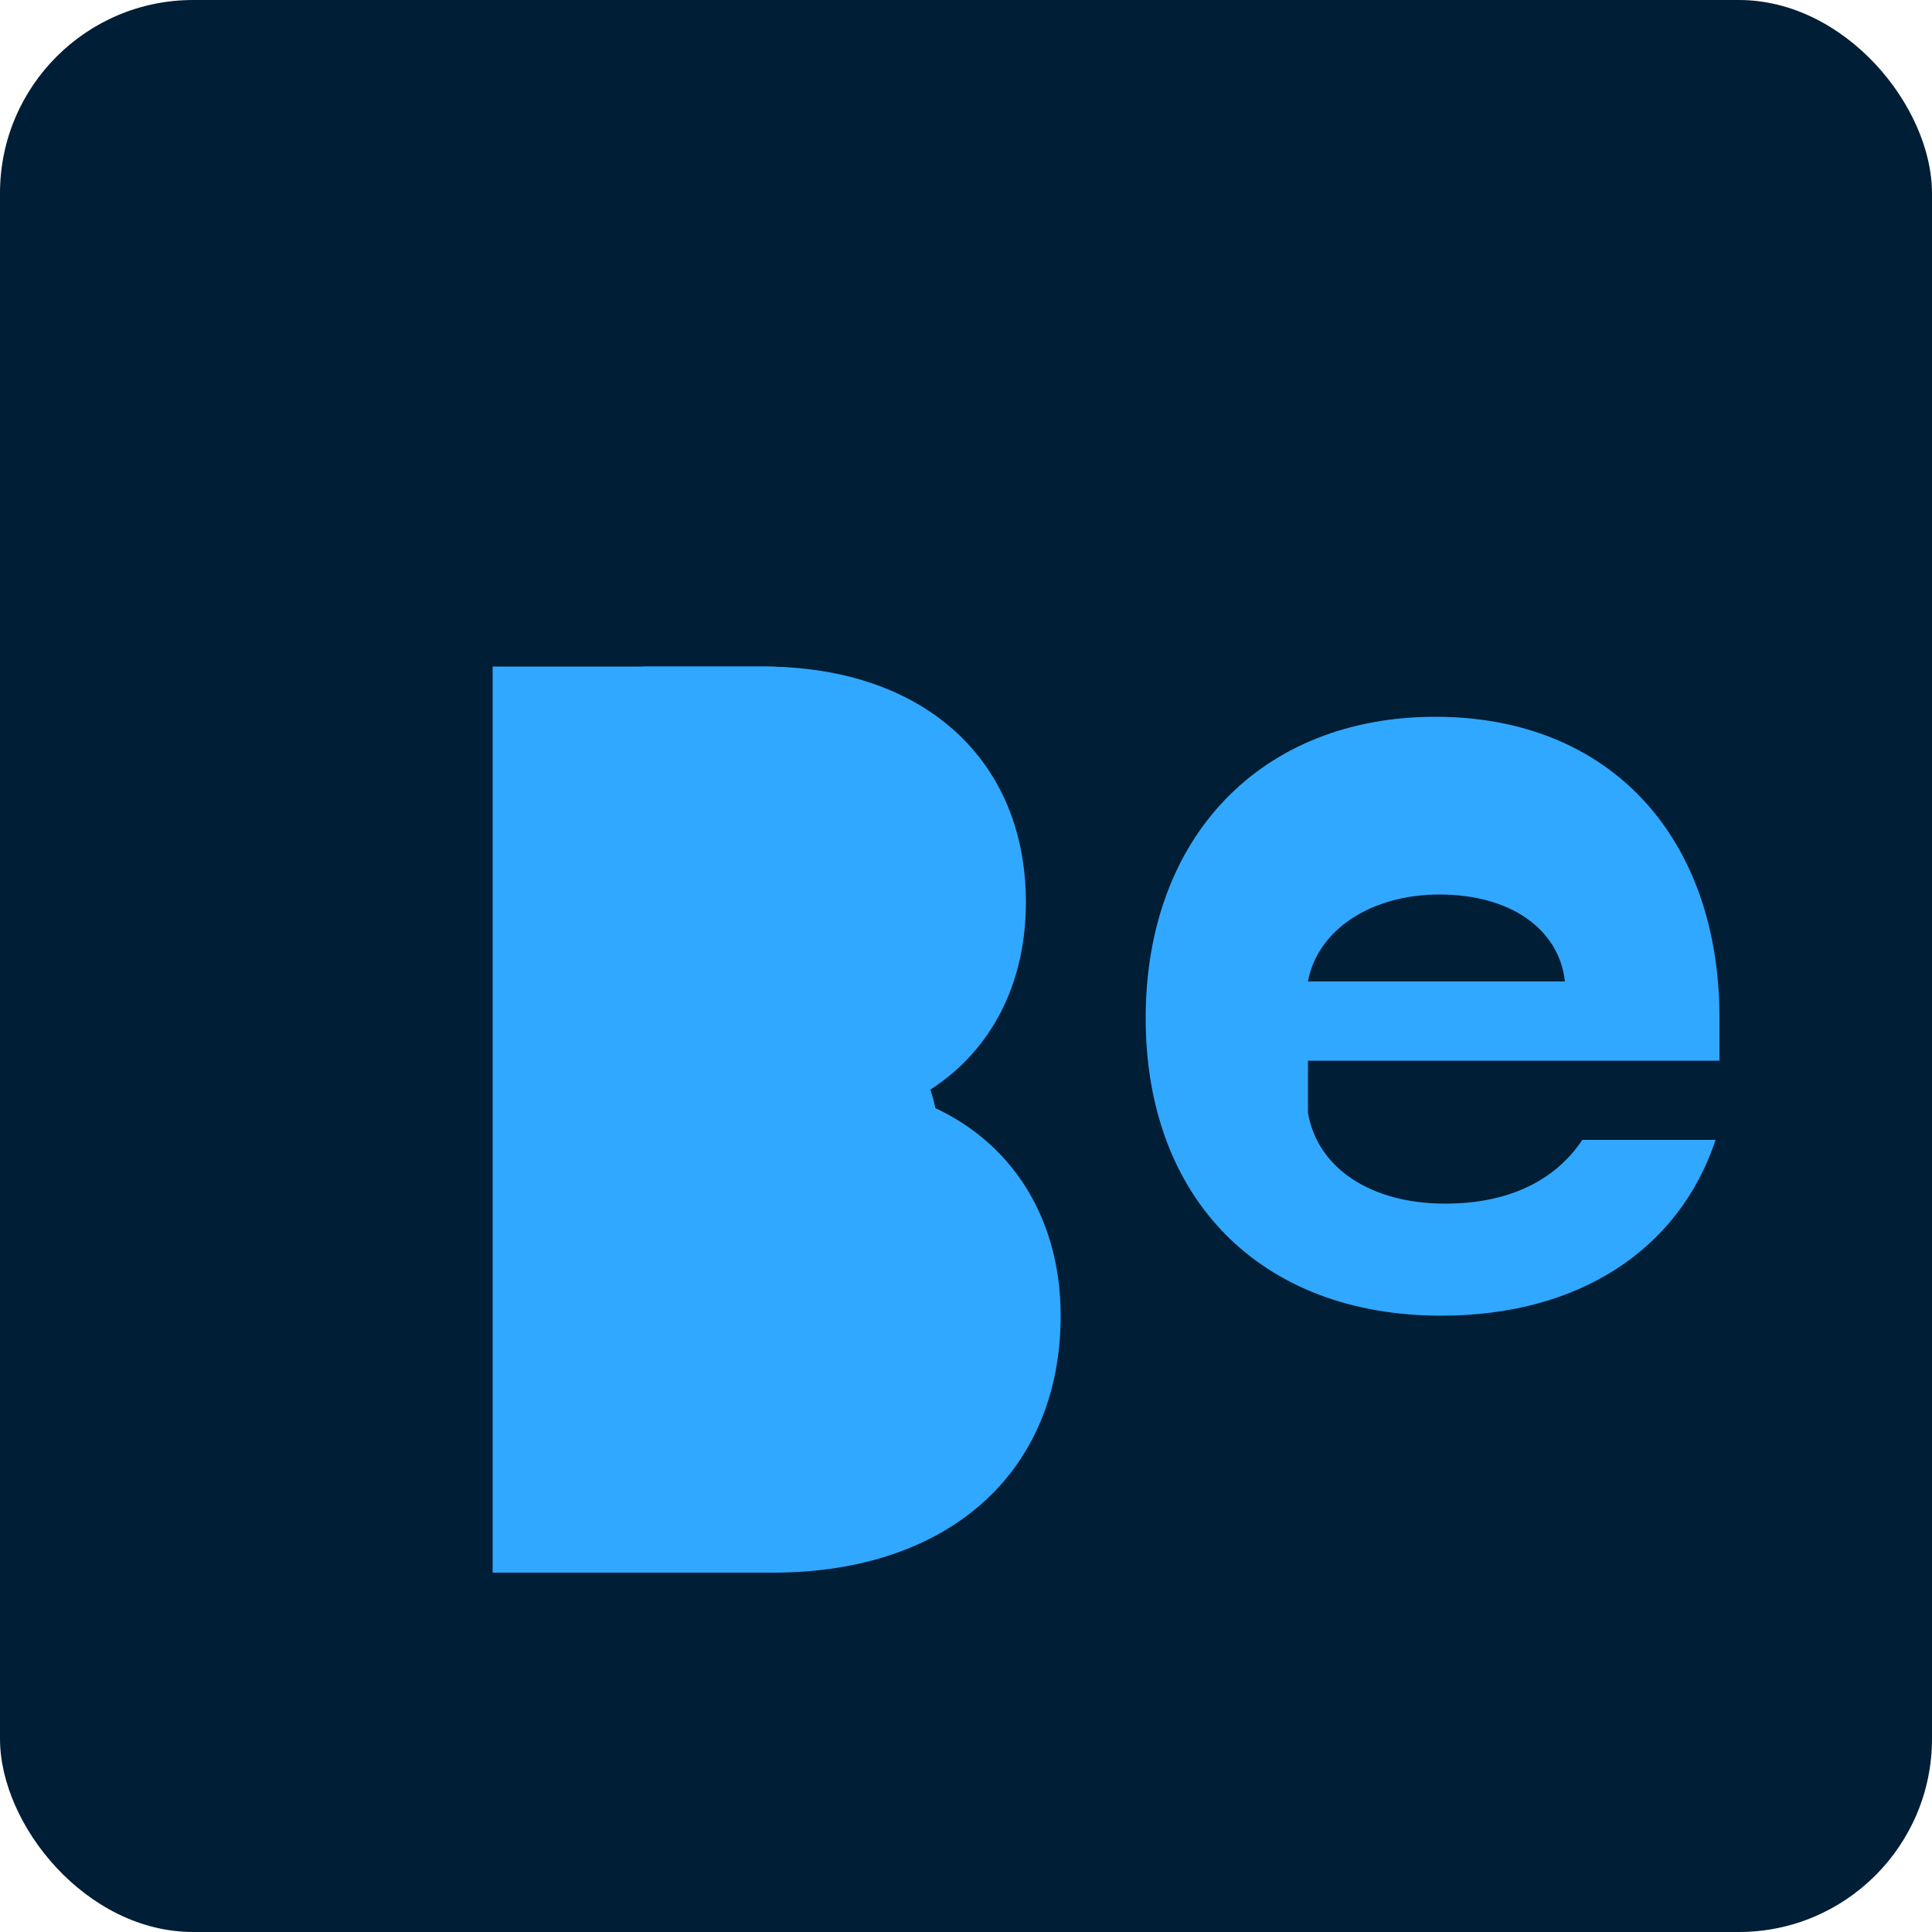 <svg xmlns="http://www.w3.org/2000/svg" viewBox="0 0 100 100">
  <rect fill="#001E36" width="100" height="100" rx="10"/>
  <path fill="#31A8FF" d="M39.5 51.5h-6.2v15.7h6.2c6.3 0 9.1-3.2 9.1-7.9 0-4.6-2.8-7.8-9.1-7.8zM39.5 34.5h-6.2v12.3h6.2c5.3 0 7.7-2.7 7.7-6.2s-2.4-6.1-7.7-6.1z"/>
  <path fill="#31A8FF" d="M25.5 78.4V34.5h14c8.4 0 13.6 4.9 13.6 12.2 0 4.7-2.2 8.3-5.8 10.2 4.8 1.7 7.6 5.9 7.6 11.2 0 8.1-5.8 13.3-14.9 13.3h-14.5zm49-32.1c-3.5 0-6.3 1.8-6.8 4.5h13.3c-.3-2.7-2.8-4.5-6.5-4.5zm-6.8 11.3c.5 2.9 3.3 4.7 7.1 4.7 3.3 0 5.7-1.2 7.1-3.3h6.9c-1.9 5.7-7.1 9.1-14.2 9.1-9.4 0-15.3-6.1-15.3-15.4 0-9.4 6-15.6 15-15.6s14.7 6.2 14.7 15.6v2.2H67.7v2.7z"/>
</svg>